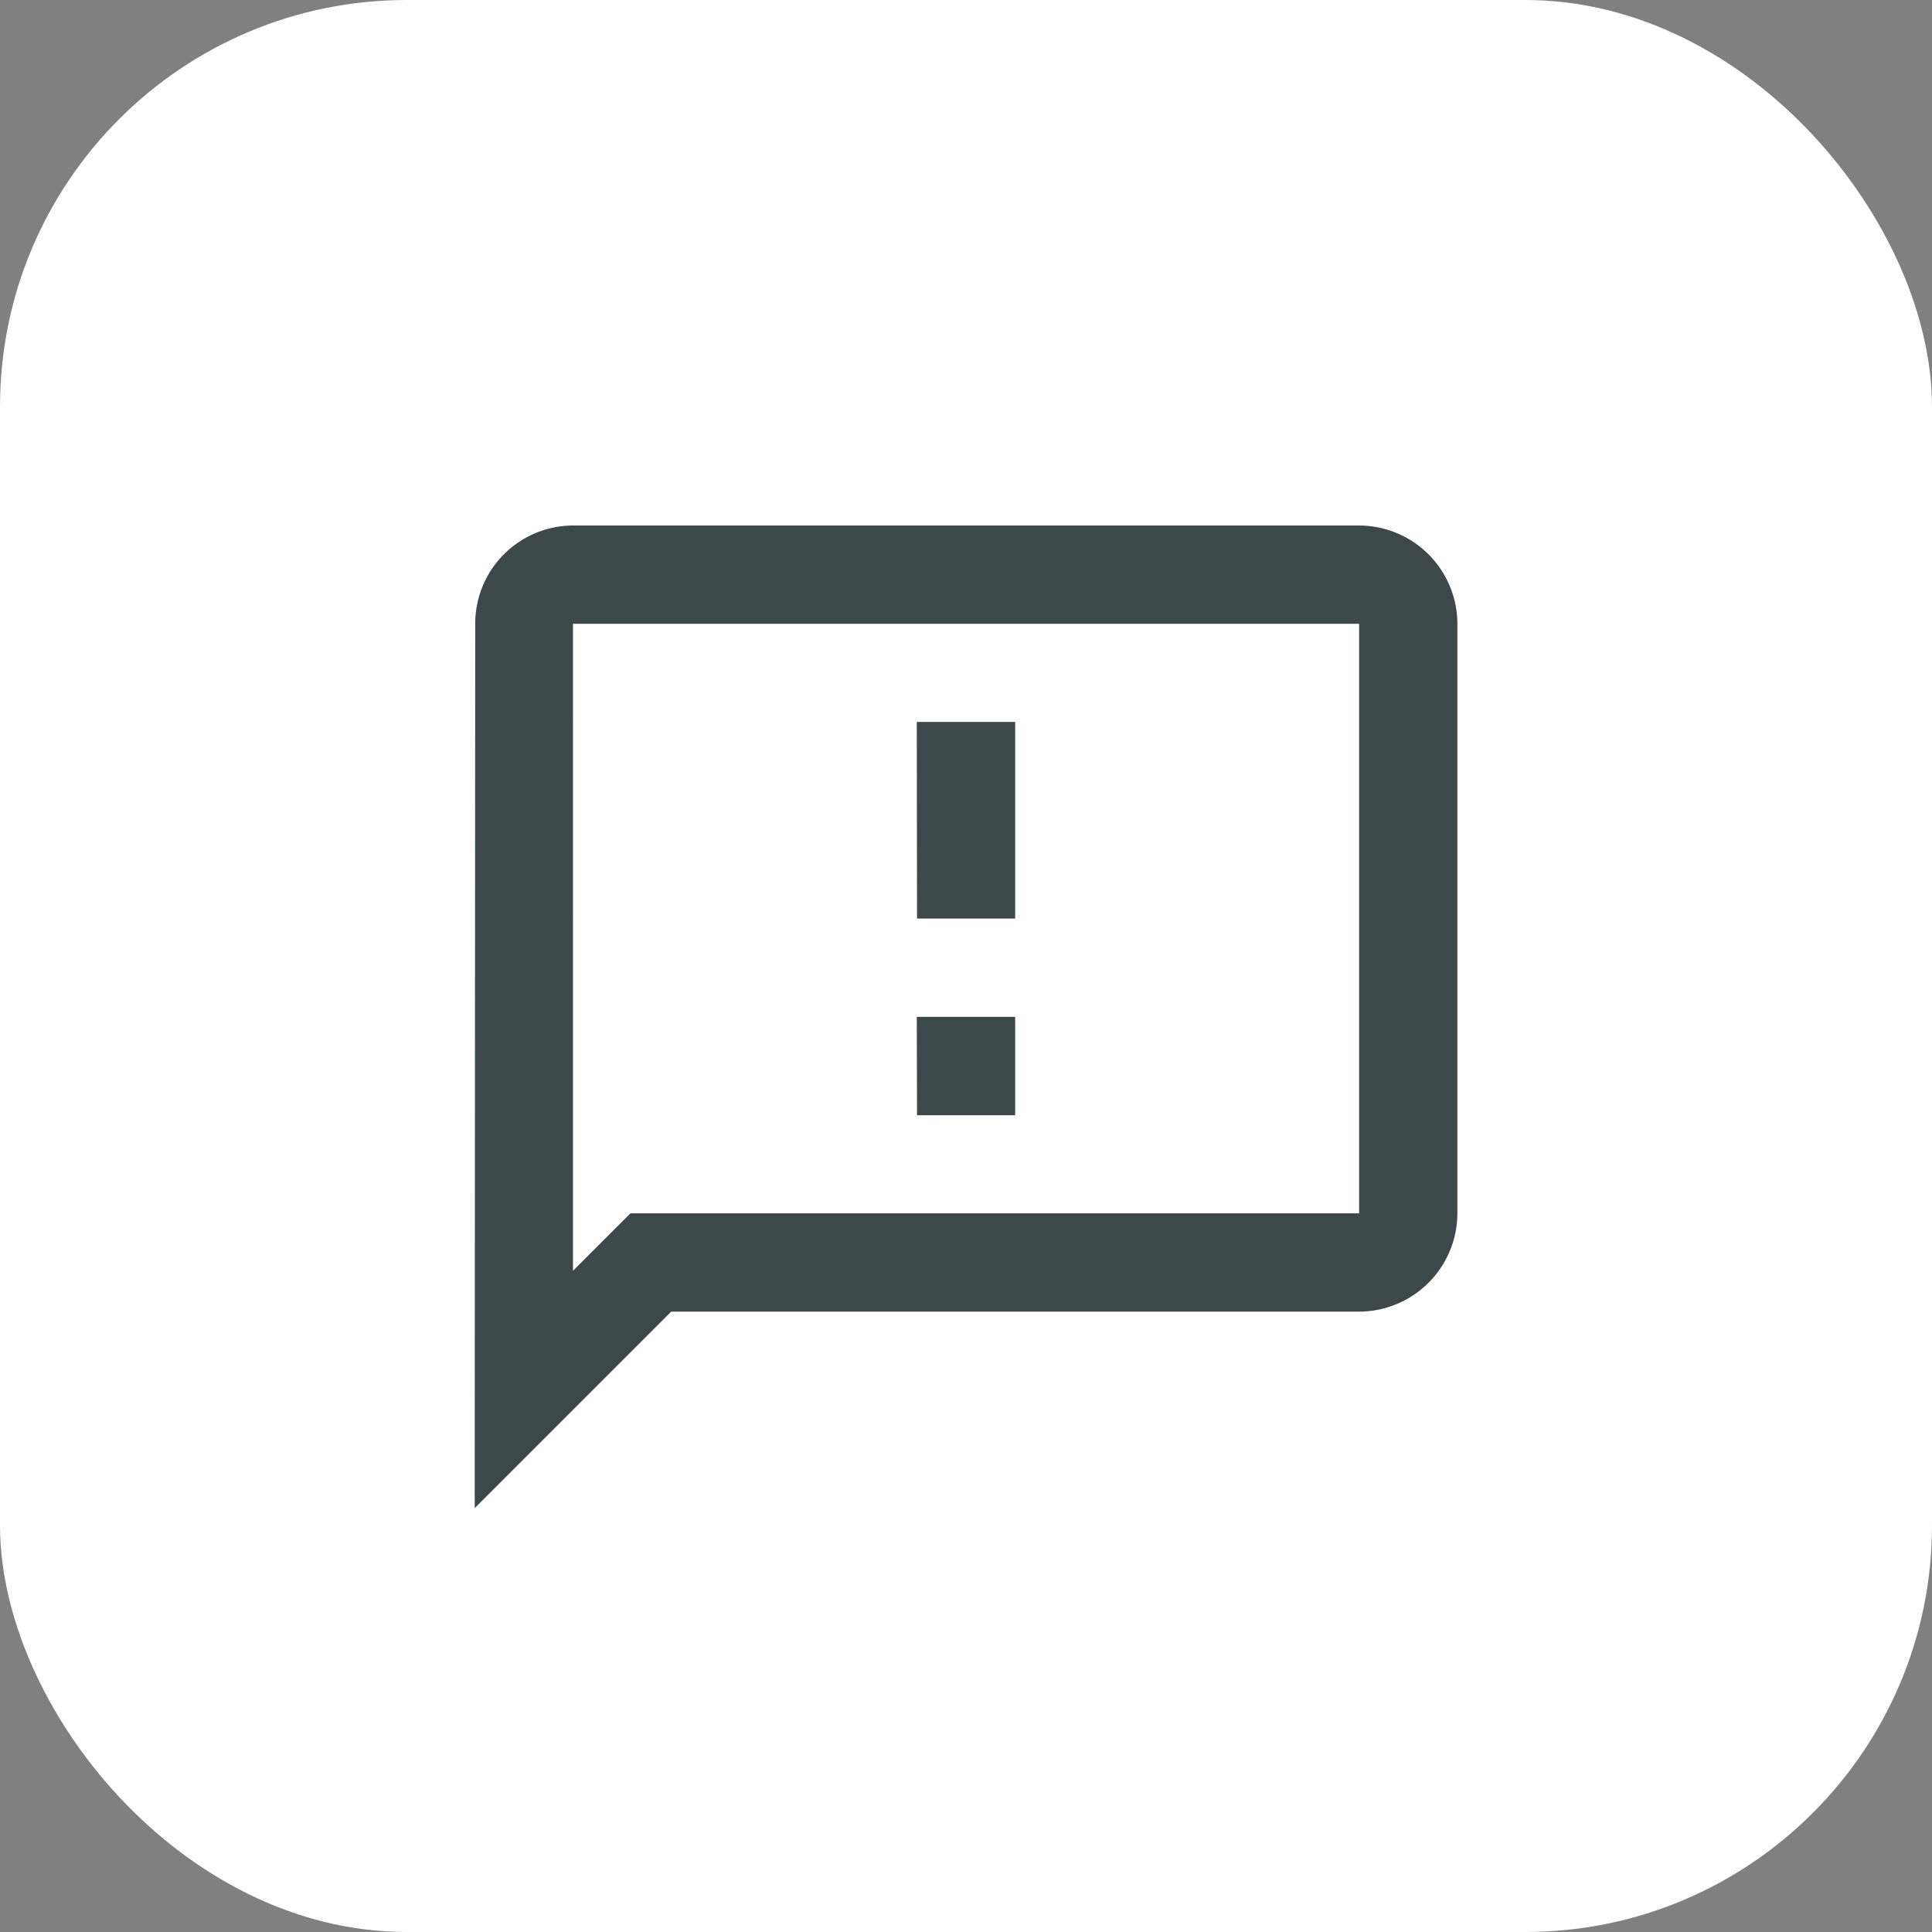 <svg xmlns="http://www.w3.org/2000/svg" width="38" height="38" viewBox="0 0 38 38">
  <rect x="0" y="0" width="38" height="38" fill="#808080" stroke="none"/>
  <g id="Group_3181" data-name="Group 3181" transform="translate(-39 -482)">
    <rect id="Rectangle_28" data-name="Rectangle 28" width="38" height="38" rx="8" transform="translate(39 482)" fill="#fff"/>
    <g id="Group_3117" data-name="Group 3117" transform="translate(47 490.999)">
      <path id="Path_6" data-name="Path 6" d="M0,0H22V22H0Z" fill="none"/>
      <path id="Path_7" data-name="Path 7" d="M19.395,2H3.933A1.93,1.93,0,0,0,2.01,3.933L2,21.327l3.865-3.865H19.395a1.938,1.938,0,0,0,1.933-1.933V3.933A1.938,1.938,0,0,0,19.395,2Zm0,13.529H5.063l-.57.57-.56.56V3.933H19.395Zm-8.7-3.865H12.63V13.6H10.7Zm0-5.8H12.63V9.731H10.7Z" transform="translate(-0.663 -0.663)" fill="#3d484b"/>
    </g>
  </g>
</svg>

